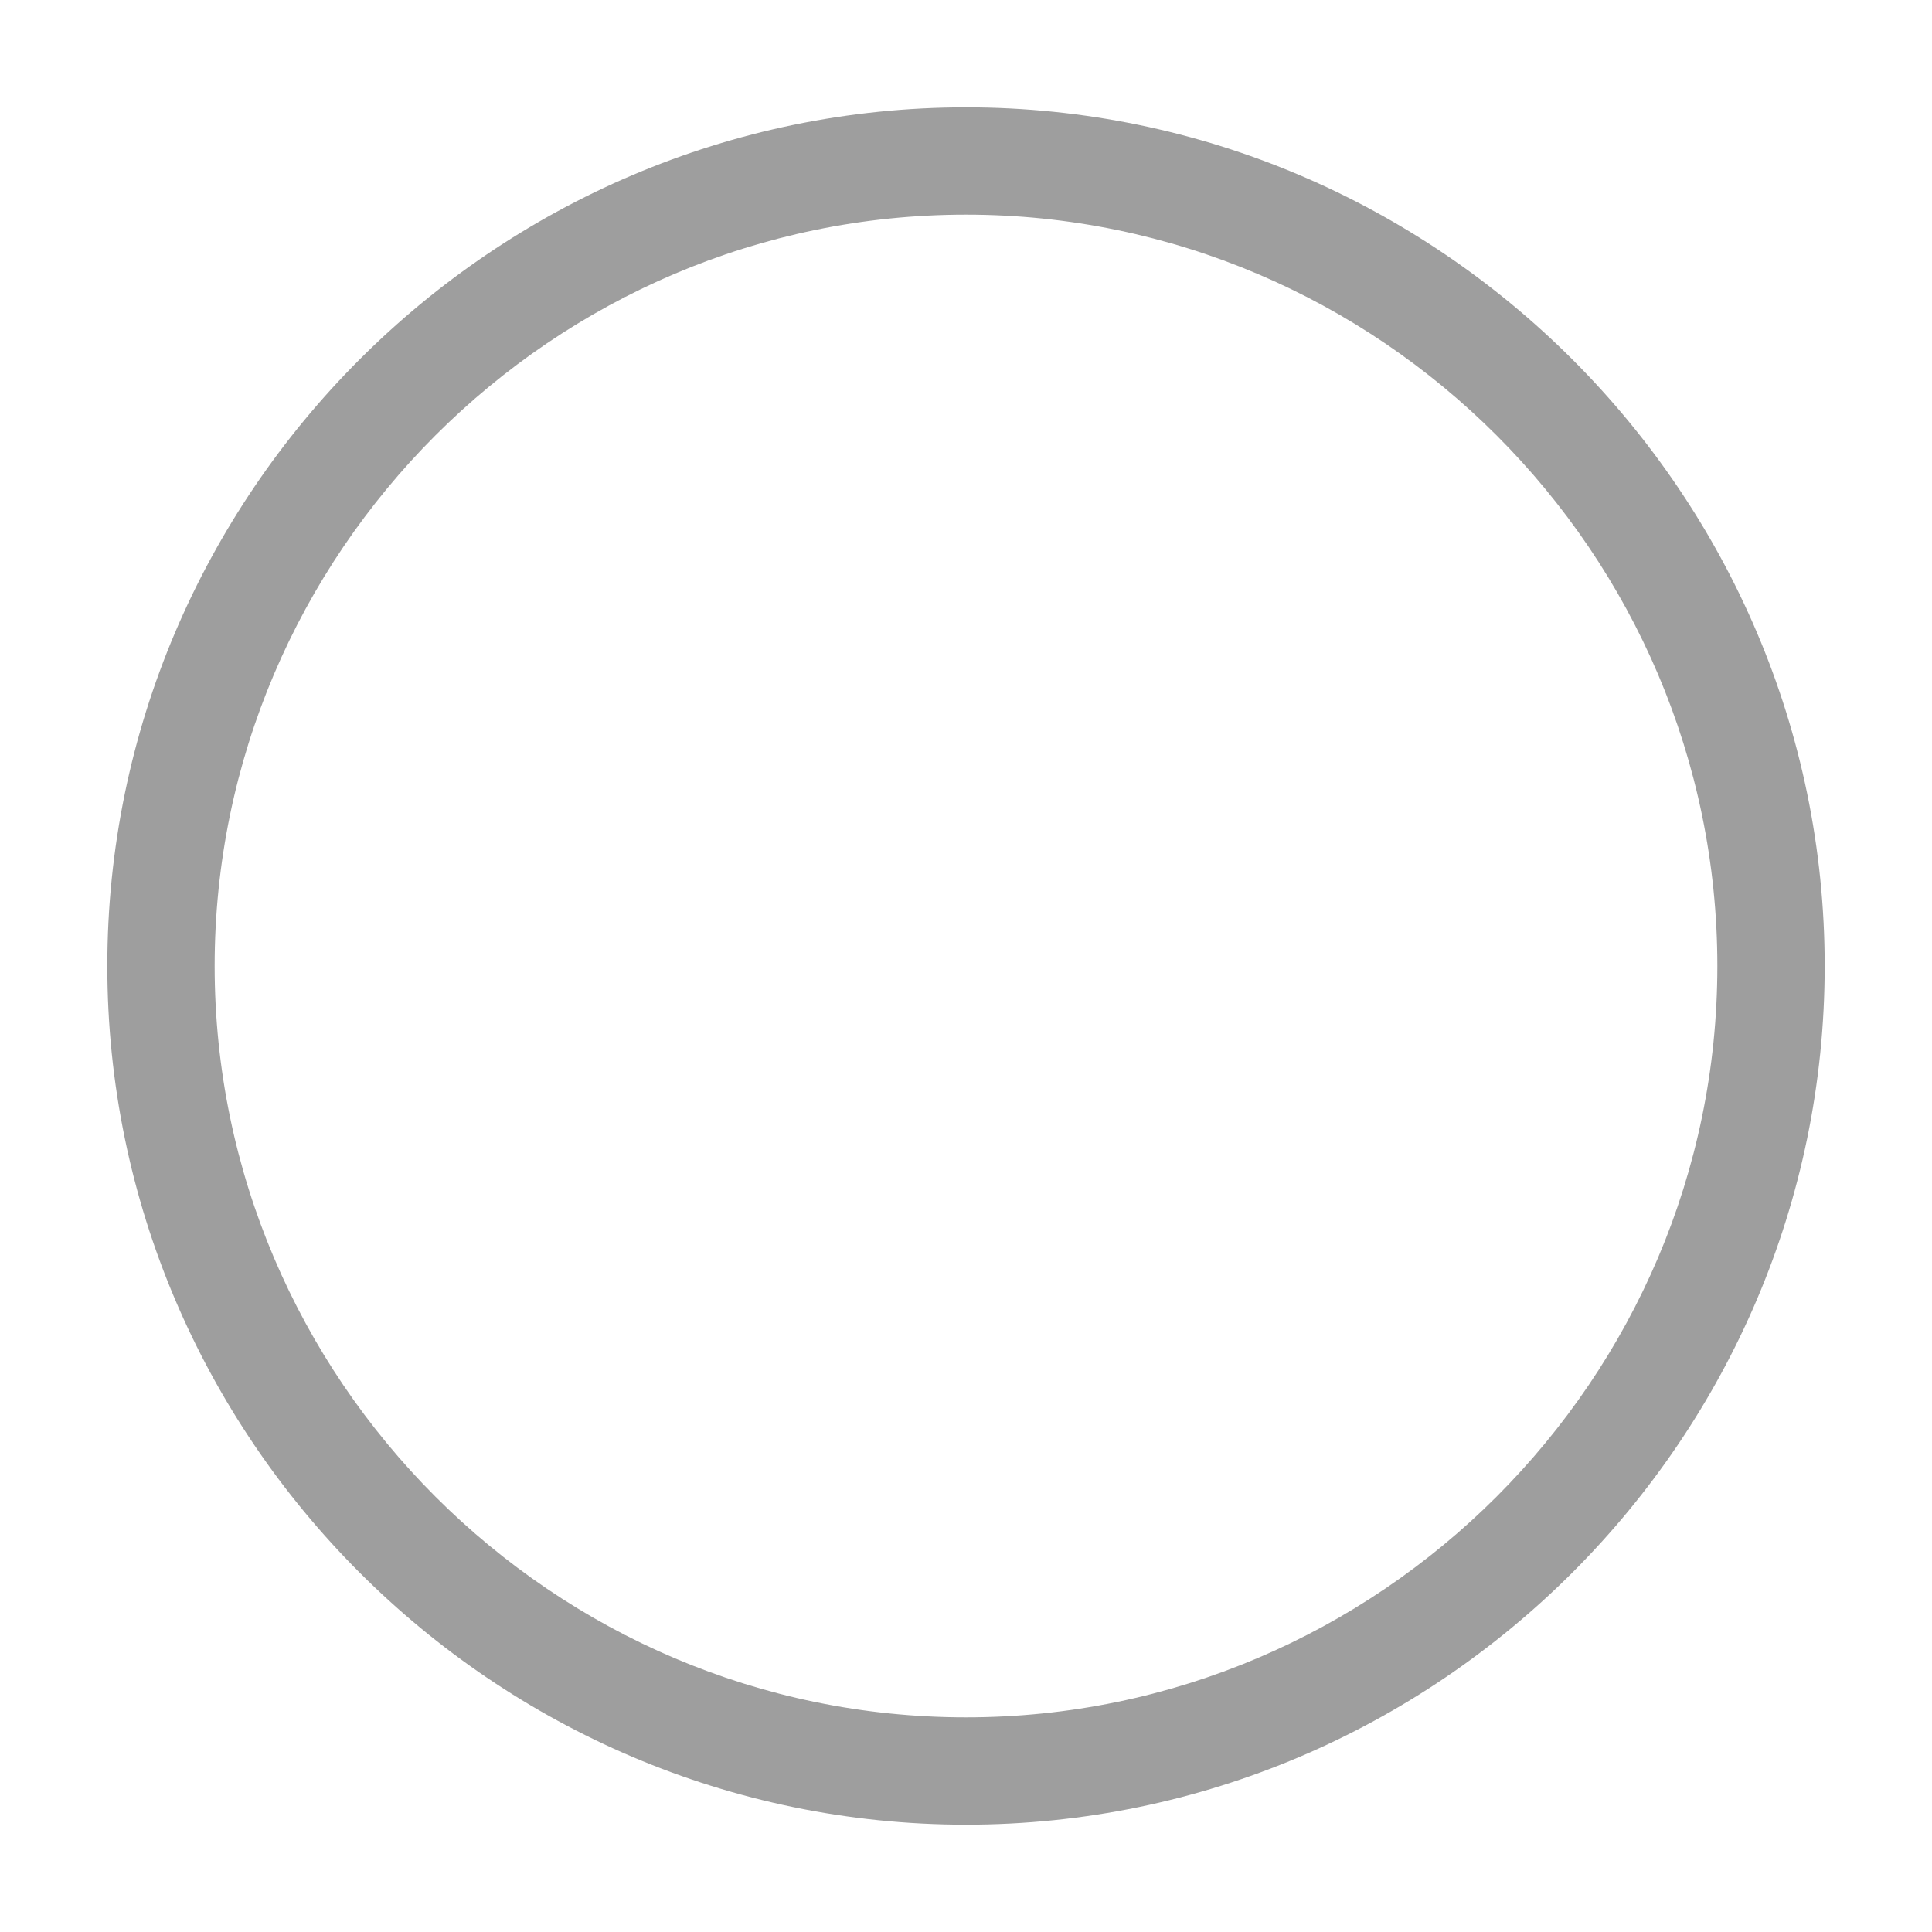 <svg width="20" height="20" viewBox="0 0 20 20" fill="none" xmlns="http://www.w3.org/2000/svg">
<g id="t=ico, s=lg, n=radiobutton, st=default, c=gr2">
<path id="Vector (Stroke)" fill-rule="evenodd" clip-rule="evenodd" d="M1.111 10C1.111 5.11 5.11 1.111 10 1.111C14.89 1.111 18.889 5.11 18.889 10C18.889 14.89 14.89 18.889 10 18.889C5.11 18.889 1.111 14.89 1.111 10ZM10 2.222C5.723 2.222 2.222 5.724 2.222 10C2.222 14.277 5.723 17.778 10 17.778C14.277 17.778 17.778 14.277 17.778 10C17.778 5.724 14.277 2.222 10 2.222Z" fill="#9E9E9E"/>
</g>
</svg>
